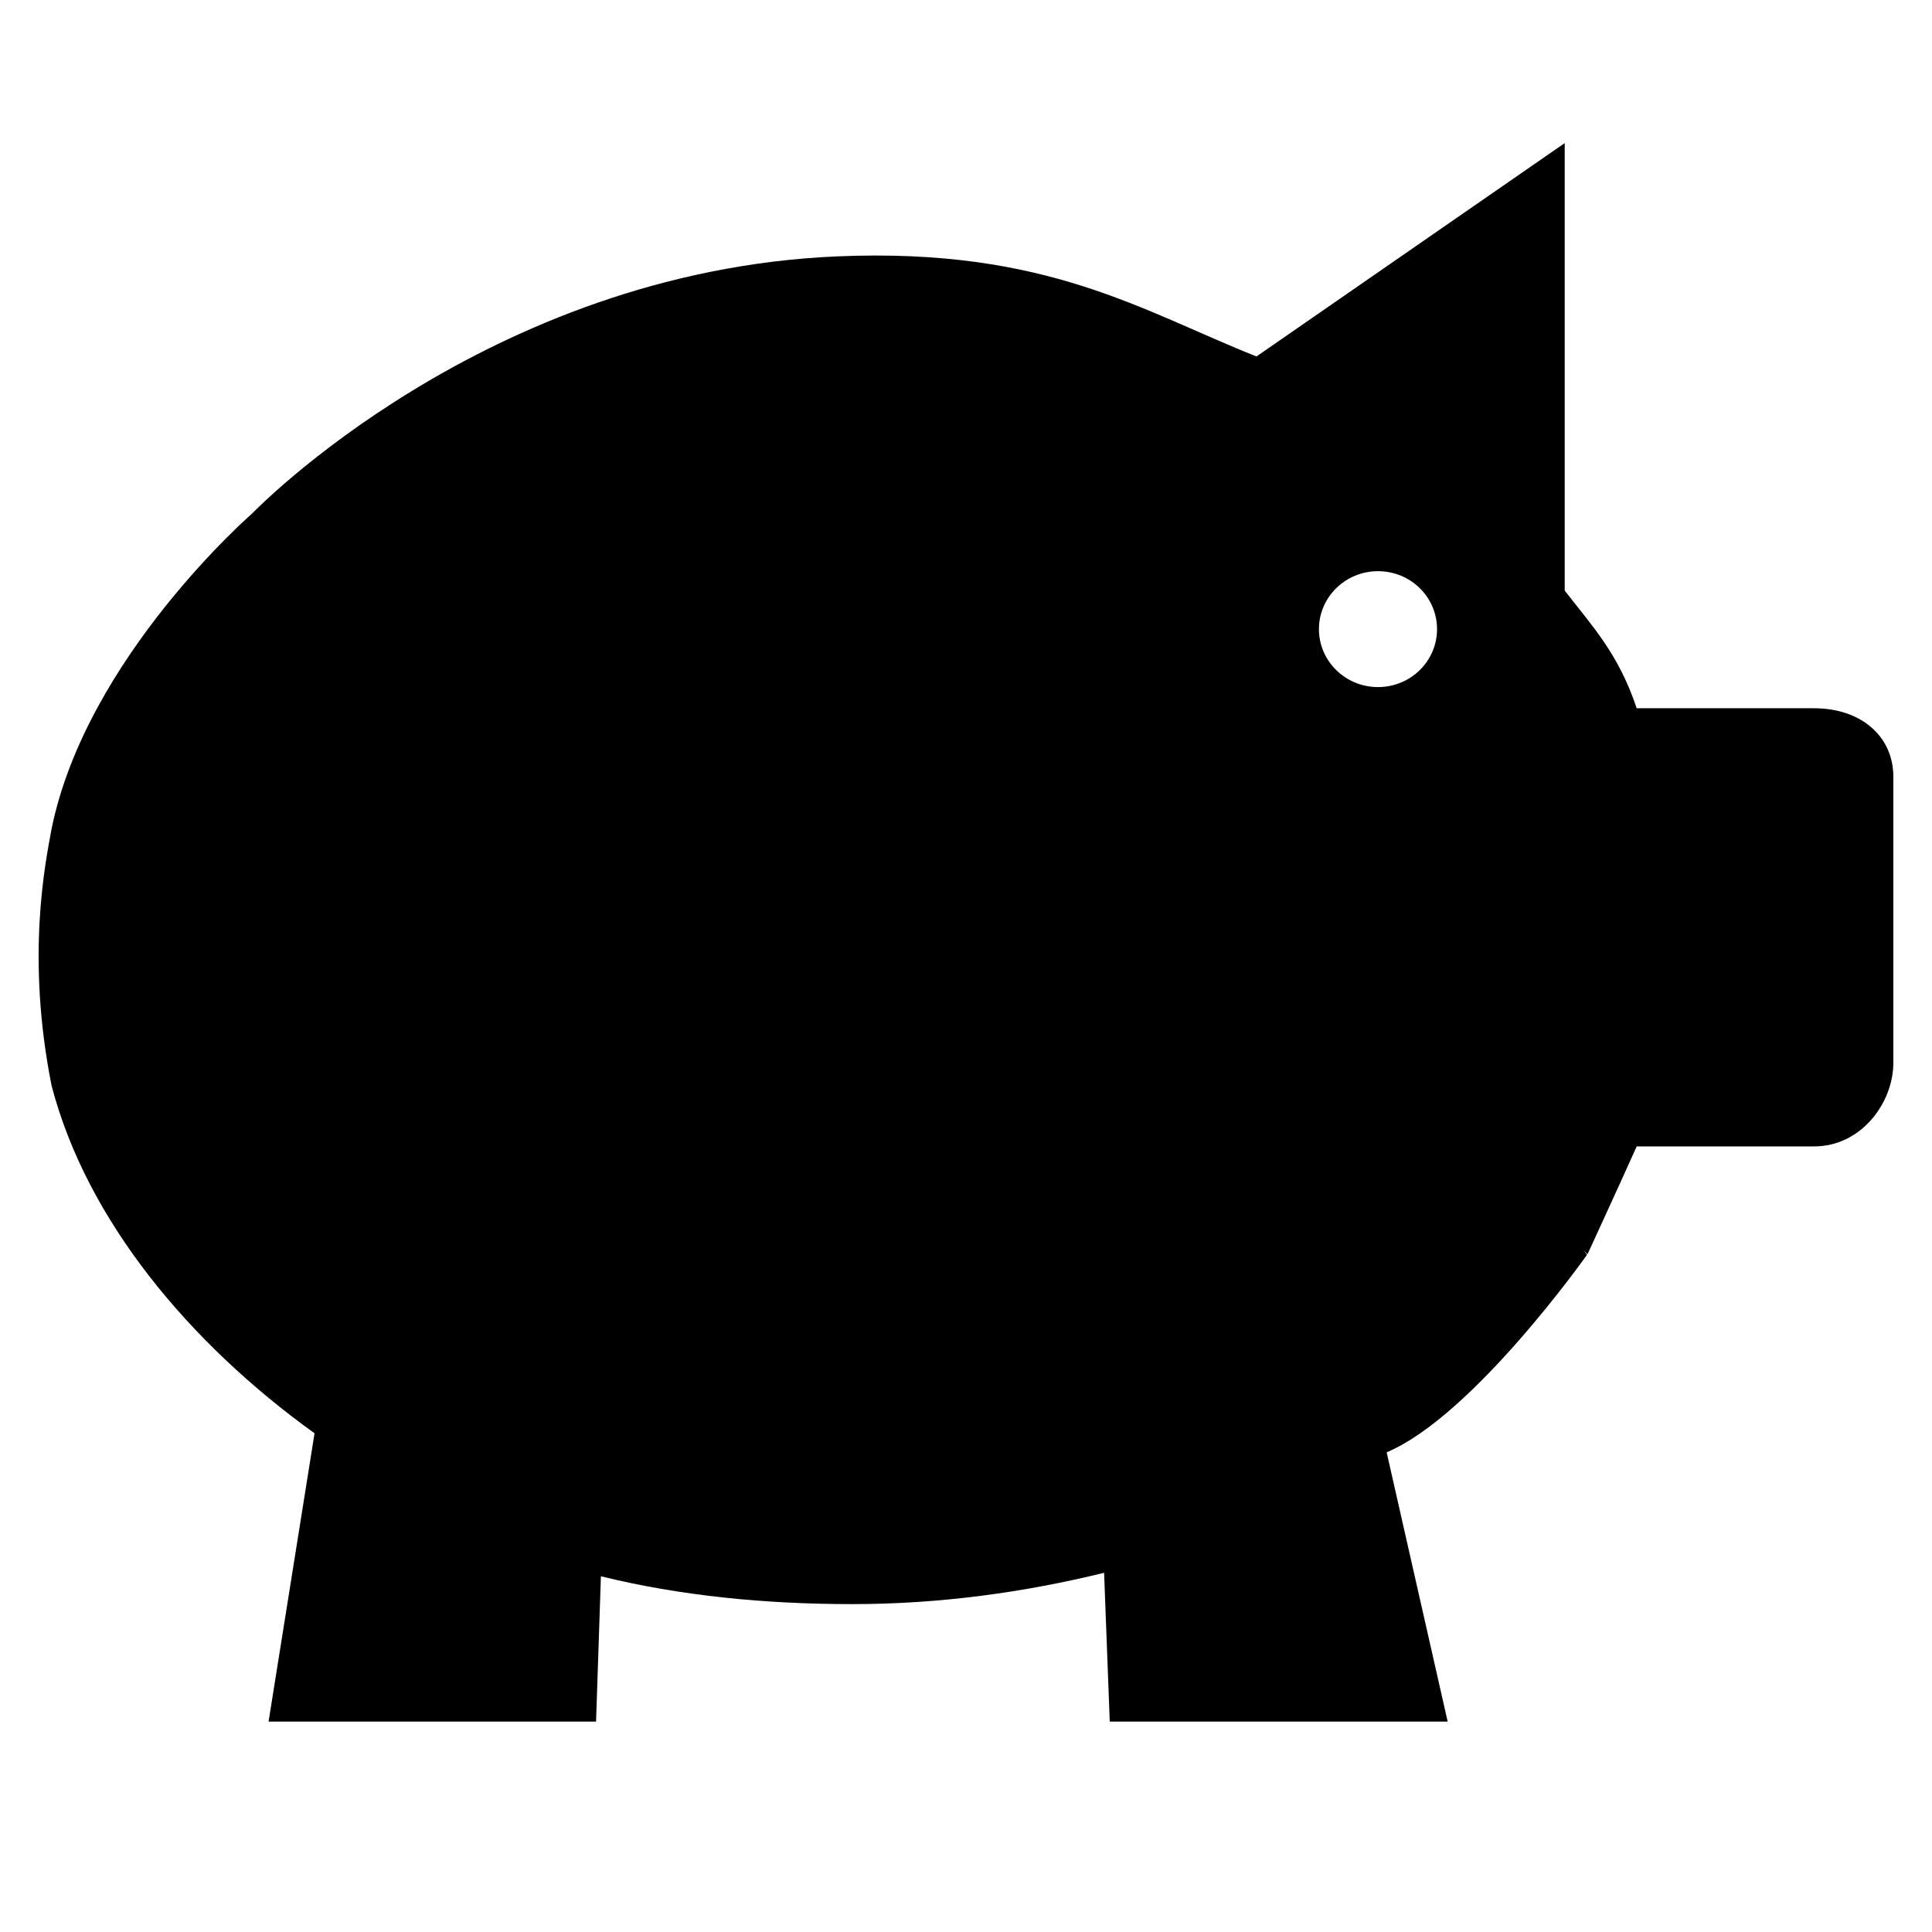<svg xmlns="http://www.w3.org/2000/svg" xmlns:xlink="http://www.w3.org/1999/xlink" id="Layer_1" width="100" height="100" x="0" style="enable-background:new 0 0 100 100" y="0" version="1.1" viewBox="0 0 100 100" xml:space="preserve"><path d="M93.894,36.659h-9.179c-0.945-2.835-2.309-4.257-3.726-6.091V7.407L65.035,18.45c-5.895-2.338-10.847-5.633-21.66-5.182 c-18.254,0.762-30.31,13.297-30.31,13.297S4.481,34.02,2.672,42.89c-0.33,1.788-1.333,6.644,0.001,13.314 c1.822,6.967,7.131,13.322,13.608,17.983l-2.38,14.923h16.951l0.251-7.522c4.105,1.01,8.48,1.441,13.022,1.441 c4.541,0,8.916-0.614,13.023-1.621l0.293,7.702h17.491l-3.159-13.938c4.49-1.891,10.37-10.224,10.37-10.224 s-0.062-0.082-0.157-0.208l0.183,0.183c0,0,1.915-4.165,2.546-5.585h9.179C96.325,59.341,98,57.097,98,55V40.211 C98,38.108,96.325,36.659,93.894,36.659z M71.326,29.564c1.687,0,3.055,1.342,3.055,3s-1.368,2.999-3.055,2.999 c-1.688,0-3.058-1.342-3.058-2.999S69.638,29.564,71.326,29.564z"/></svg>